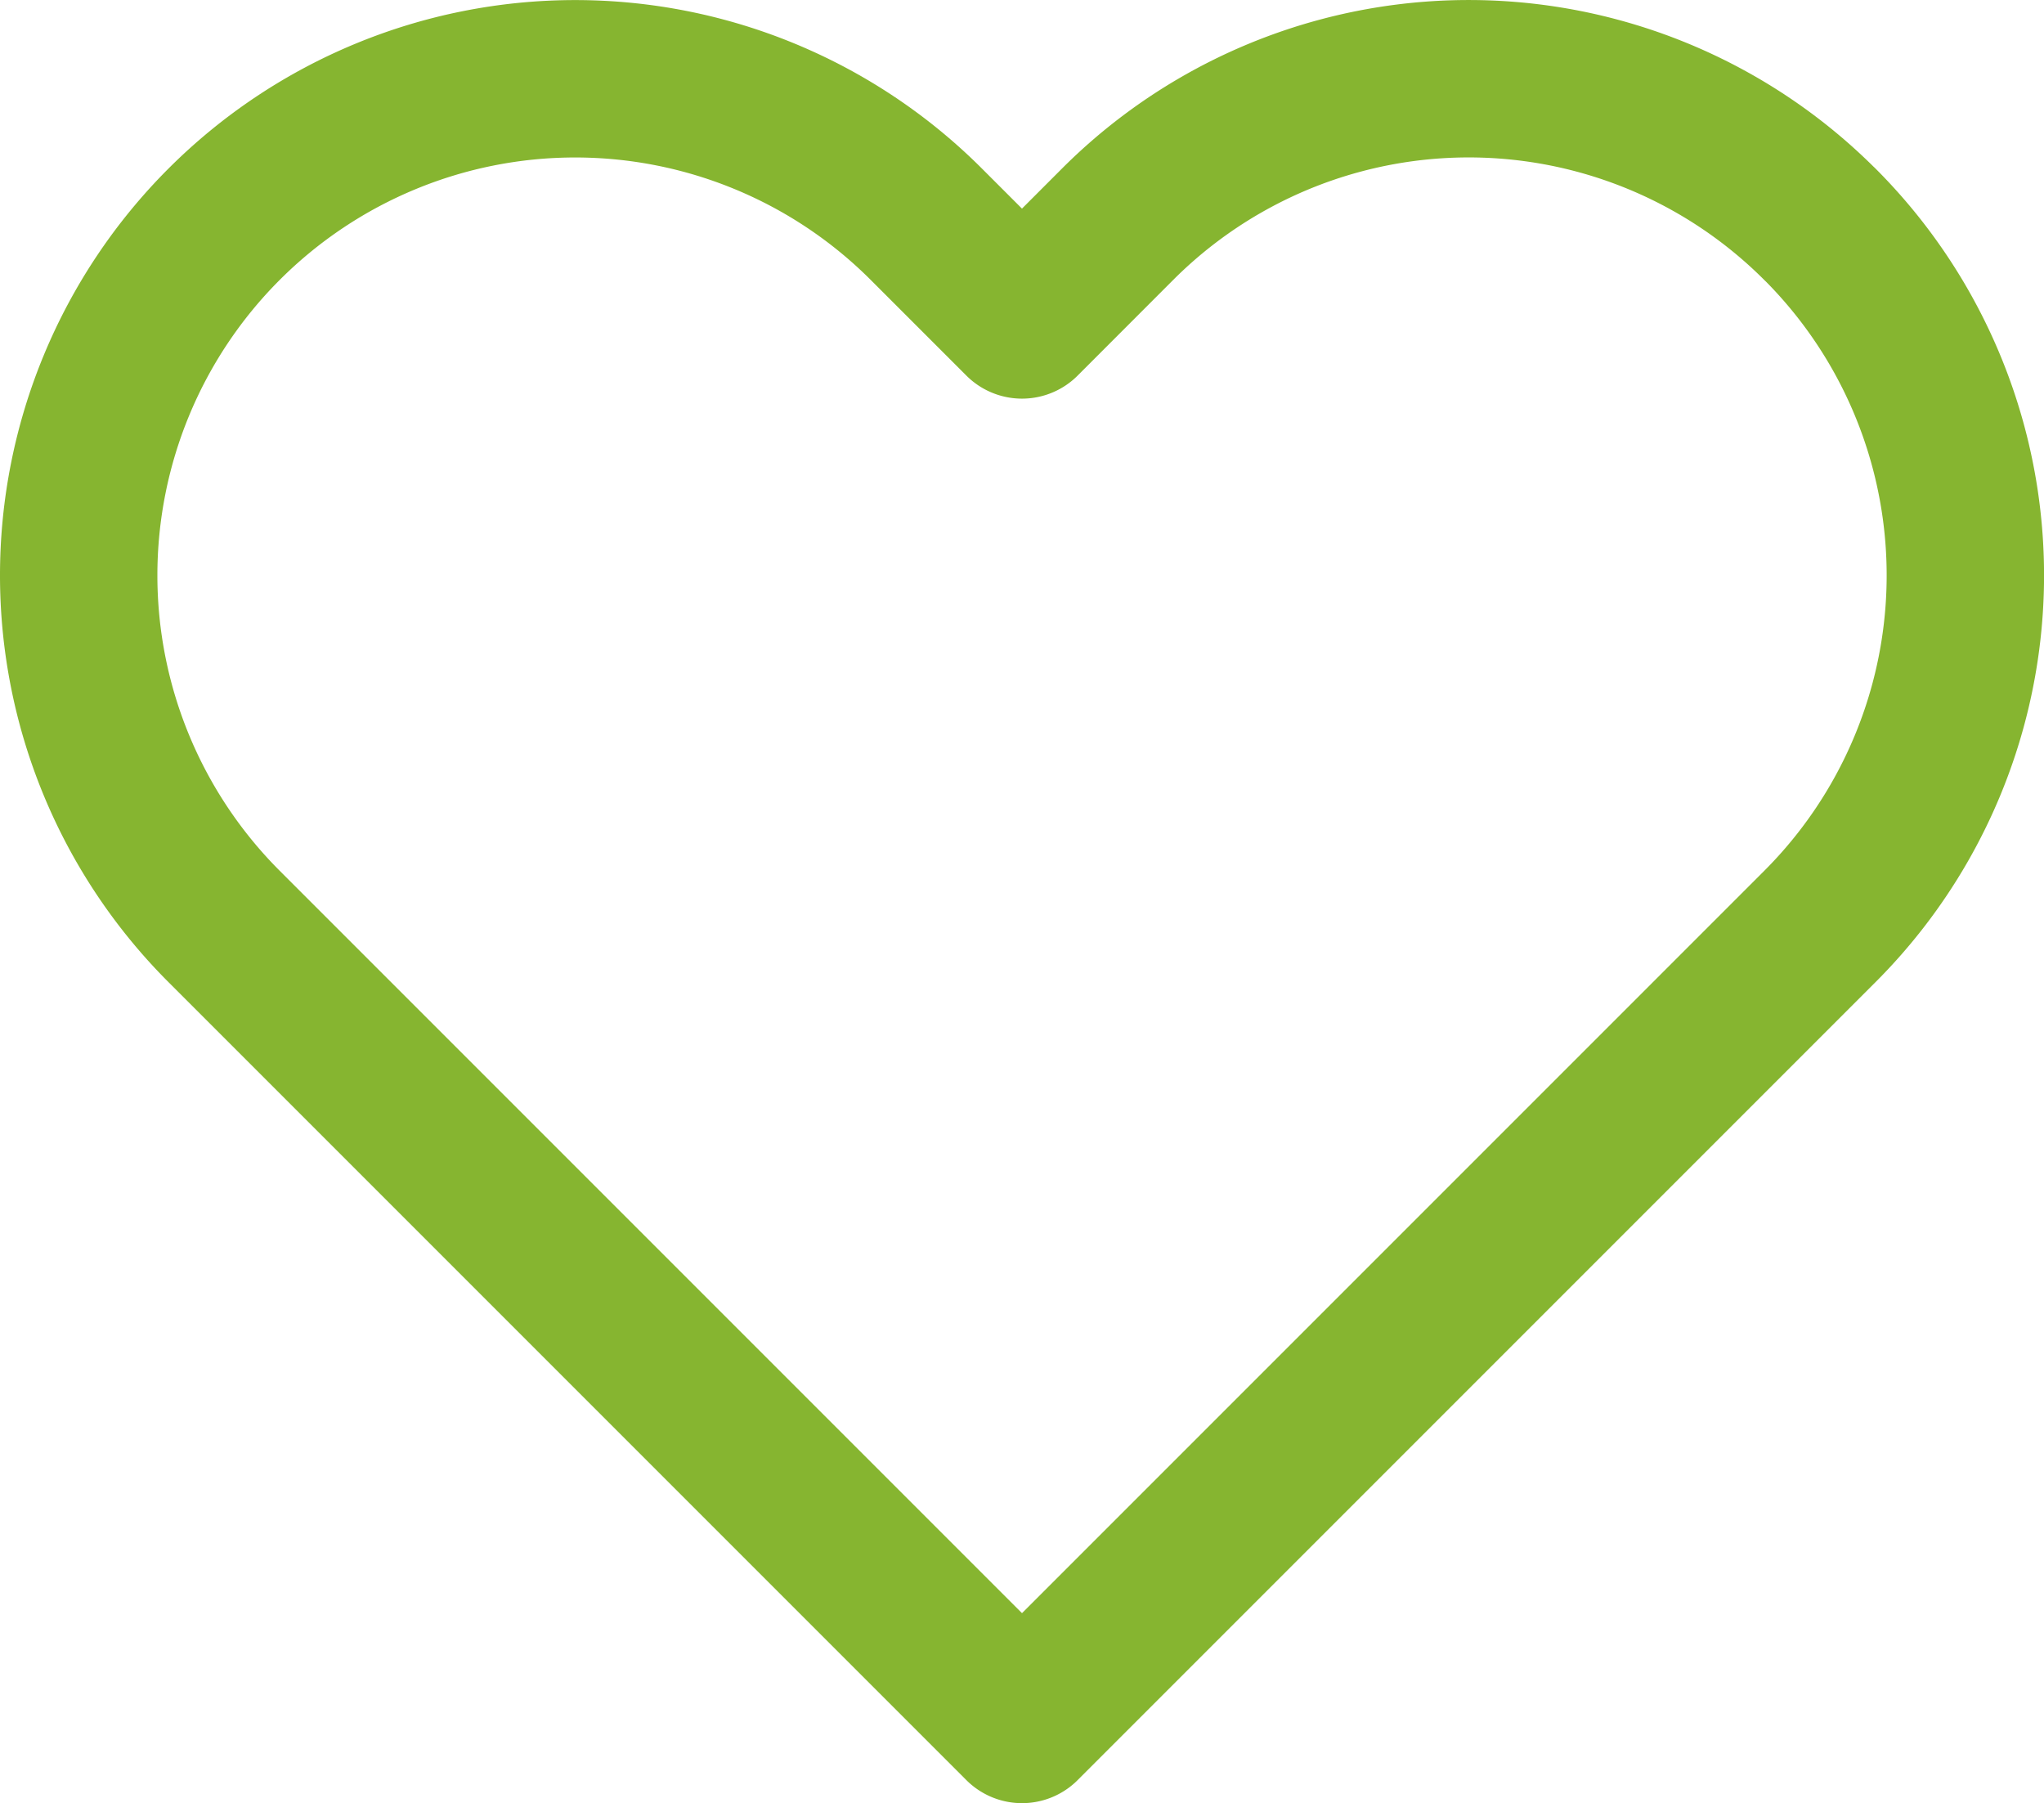 <svg xmlns="http://www.w3.org/2000/svg" width="25.974" height="22.91" viewBox="0 0 25.974 22.91">
  <path id="Icon_feather-heart" data-name="Icon feather-heart" d="M24.448,6.346a6.308,6.308,0,0,0-8.923,0L14.31,7.562,13.094,6.346a6.309,6.309,0,1,0-8.923,8.923l1.216,1.216,8.923,8.923,8.923-8.923,1.216-1.216a6.308,6.308,0,0,0,0-8.923Z" transform="translate(-1.323 -3.497)" fill="none" stroke="#86b530" stroke-linecap="round" stroke-linejoin="round" stroke-width="2"/>
</svg>
